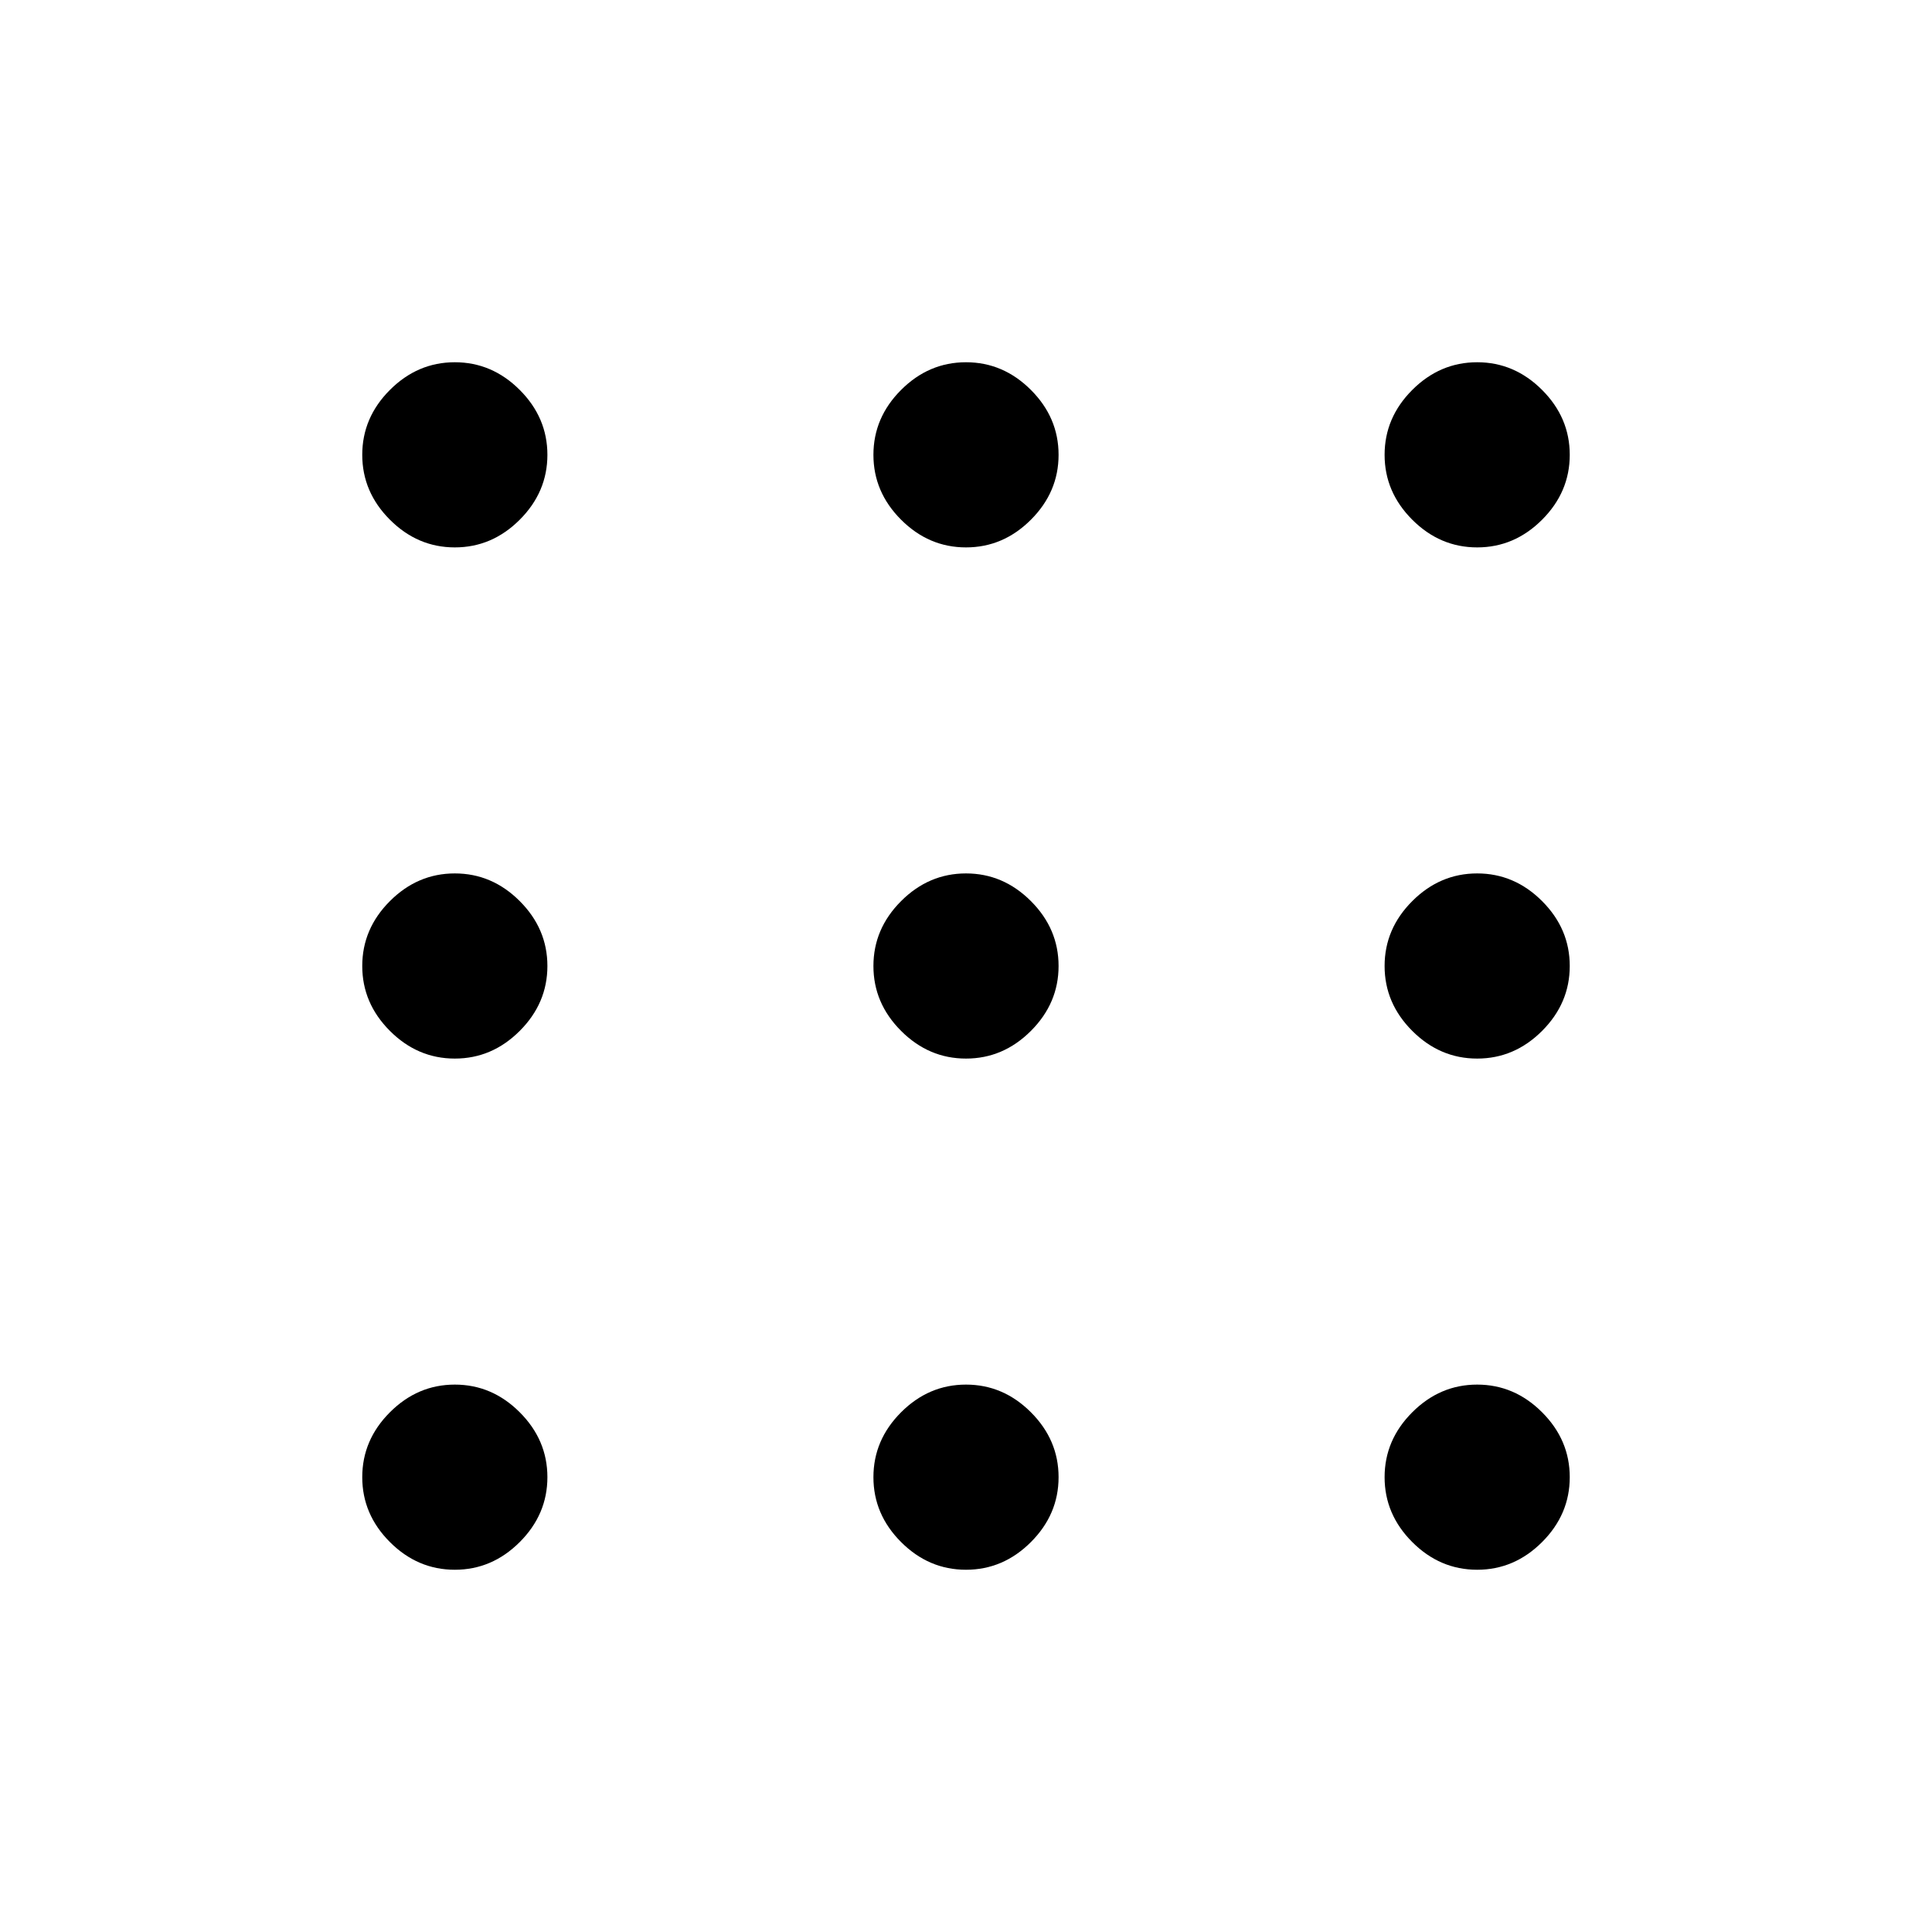 <svg xmlns="http://www.w3.org/2000/svg" height="48" viewBox="0 -960 960 960" width="48"><path d="M226-180q-18.5 0-32.25-13.75T180-226q0-18.5 13.75-32.25T226-272q18.5 0 32.25 13.75T272-226q0 18.5-13.75 32.25T226-180Zm254 0q-18.5 0-32.25-13.75T434-226q0-18.5 13.75-32.25T480-272q18.5 0 32.25 13.75T526-226q0 18.5-13.75 32.25T480-180Zm254 0q-18.5 0-32.25-13.75T688-226q0-18.5 13.75-32.25T734-272q18.5 0 32.25 13.75T780-226q0 18.5-13.75 32.25T734-180ZM226-434q-18.5 0-32.25-13.75T180-480q0-18.5 13.75-32.25T226-526q18.5 0 32.25 13.75T272-480q0 18.5-13.75 32.25T226-434Zm254 0q-18.5 0-32.25-13.75T434-480q0-18.5 13.75-32.25T480-526q18.5 0 32.25 13.75T526-480q0 18.5-13.75 32.25T480-434Zm254 0q-18.5 0-32.25-13.75T688-480q0-18.5 13.75-32.25T734-526q18.5 0 32.25 13.75T780-480q0 18.5-13.75 32.25T734-434ZM226-688q-18.5 0-32.25-13.75T180-734q0-18.5 13.75-32.25T226-780q18.5 0 32.25 13.75T272-734q0 18.5-13.75 32.25T226-688Zm254 0q-18.5 0-32.25-13.75T434-734q0-18.5 13.75-32.25T480-780q18.5 0 32.25 13.75T526-734q0 18.5-13.75 32.25T480-688Zm254 0q-18.5 0-32.25-13.75T688-734q0-18.5 13.75-32.25T734-780q18.5 0 32.25 13.75T780-734q0 18.5-13.75 32.25T734-688Z"/></svg>